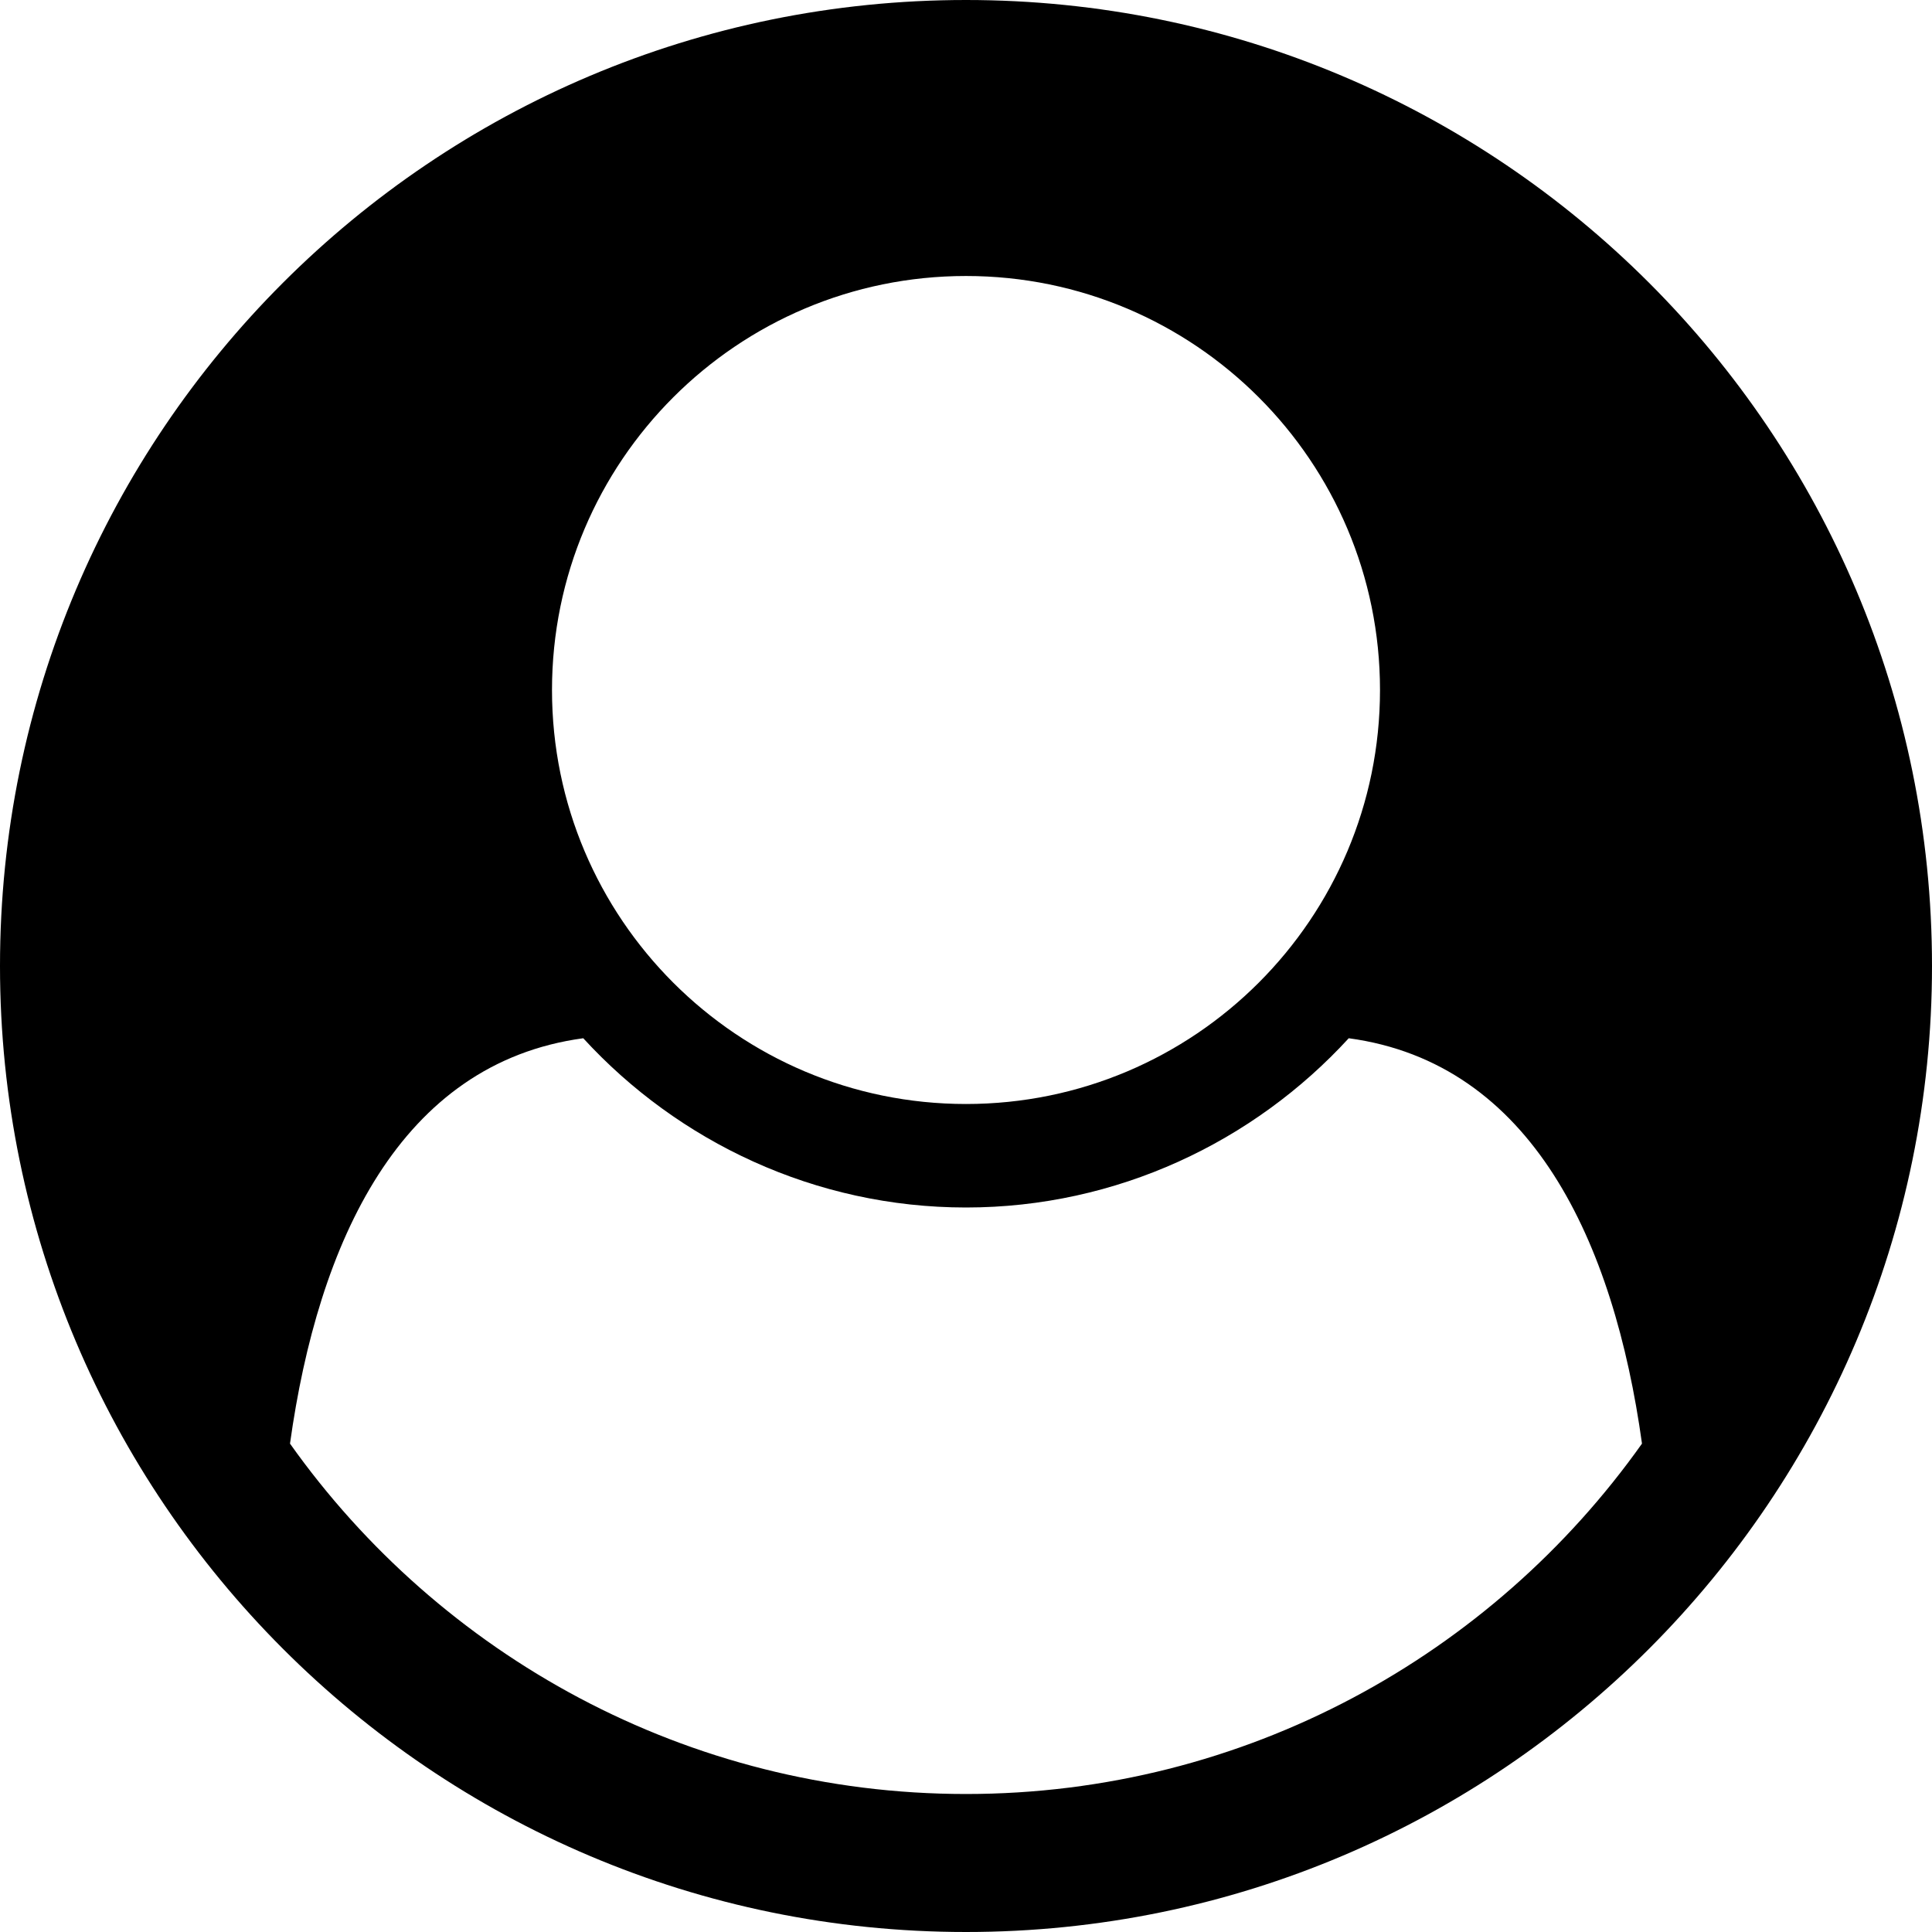 <svg class="user-icon" xmlns="http://www.w3.org/2000/svg" viewBox="0 0 56 56">
<path d="M47.594 41.844c-0.812-5.844-3.188-11.031-8.5-11.75-2.75 3-6.719 4.906-11.094 4.906s-8.344-1.906-11.094-4.906c-5.313 0.719-7.687 5.906-8.5 11.75 4.344 6.125 11.5 10.156 19.594 10.156s15.25-4.031 19.594-10.156zM40 20c0-6.625-5.375-12-12-12s-12 5.375-12 12 5.375 12 12 12 12-5.375 12-12zM56 28c0 15.406-12.5 28-28 28-15.469 0-28-12.562-28-28 0-15.469 12.531-28 28-28s28 12.531 28 28z"></path>
</svg>